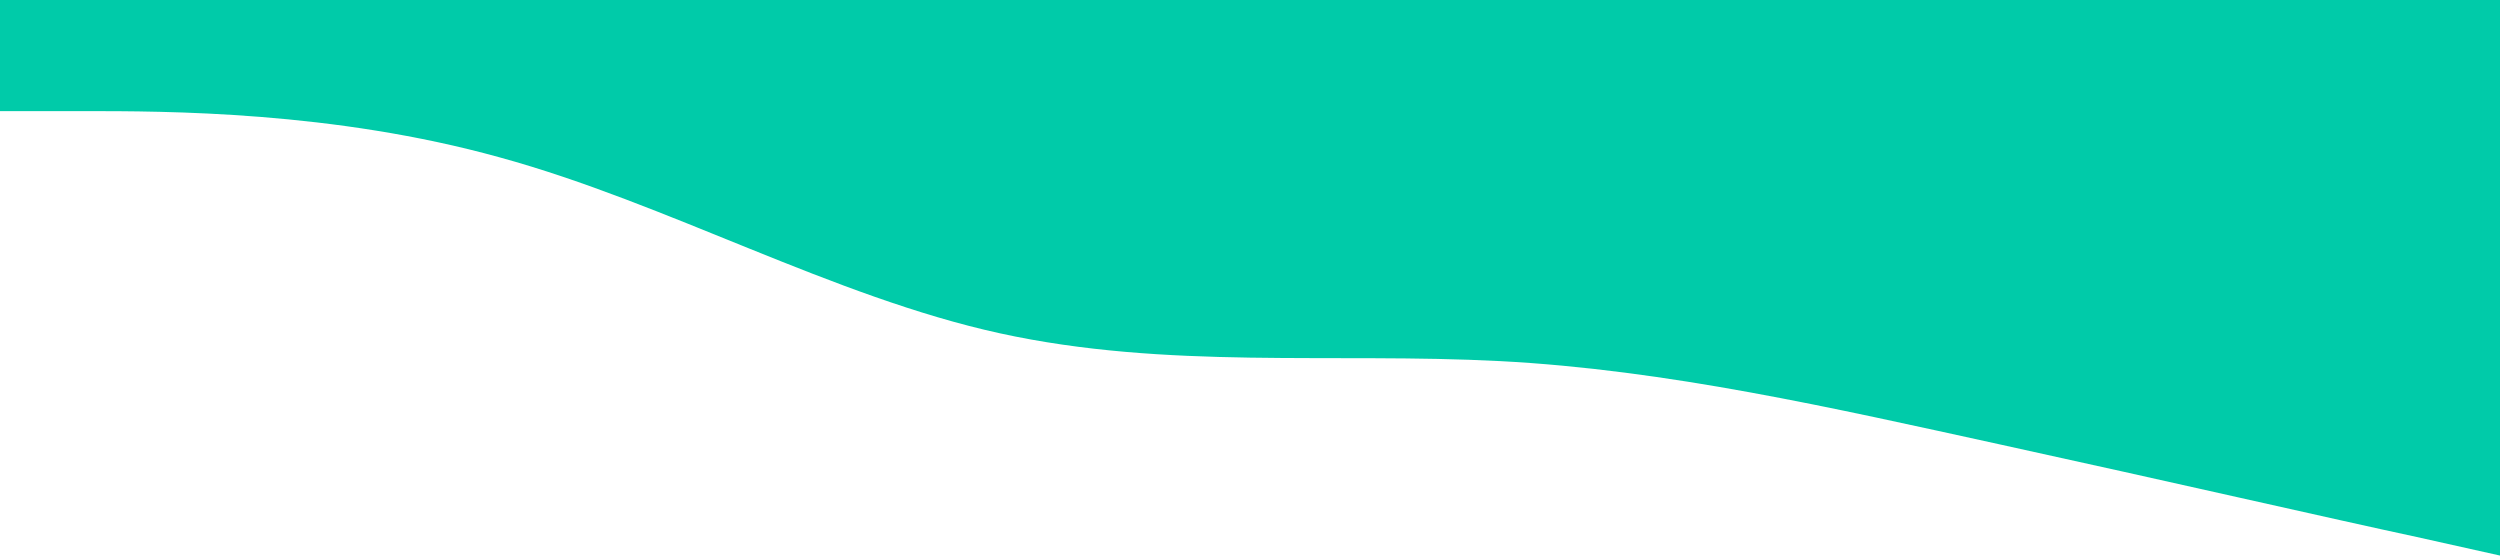 <?xml version="1.0" standalone="no"?><svg xmlns="http://www.w3.org/2000/svg" viewBox="0 0 1440 320"><path fill="#00cba9" fill-opacity="1" d="M0,64L48,64C96,64,192,64,288,90.7C384,117,480,171,576,192C672,213,768,203,864,208C960,213,1056,235,1152,256C1248,277,1344,299,1392,309.3L1440,320L1440,0L1392,0C1344,0,1248,0,1152,0C1056,0,960,0,864,0C768,0,672,0,576,0C480,0,384,0,288,0C192,0,96,0,48,0L0,0Z"></path></svg>